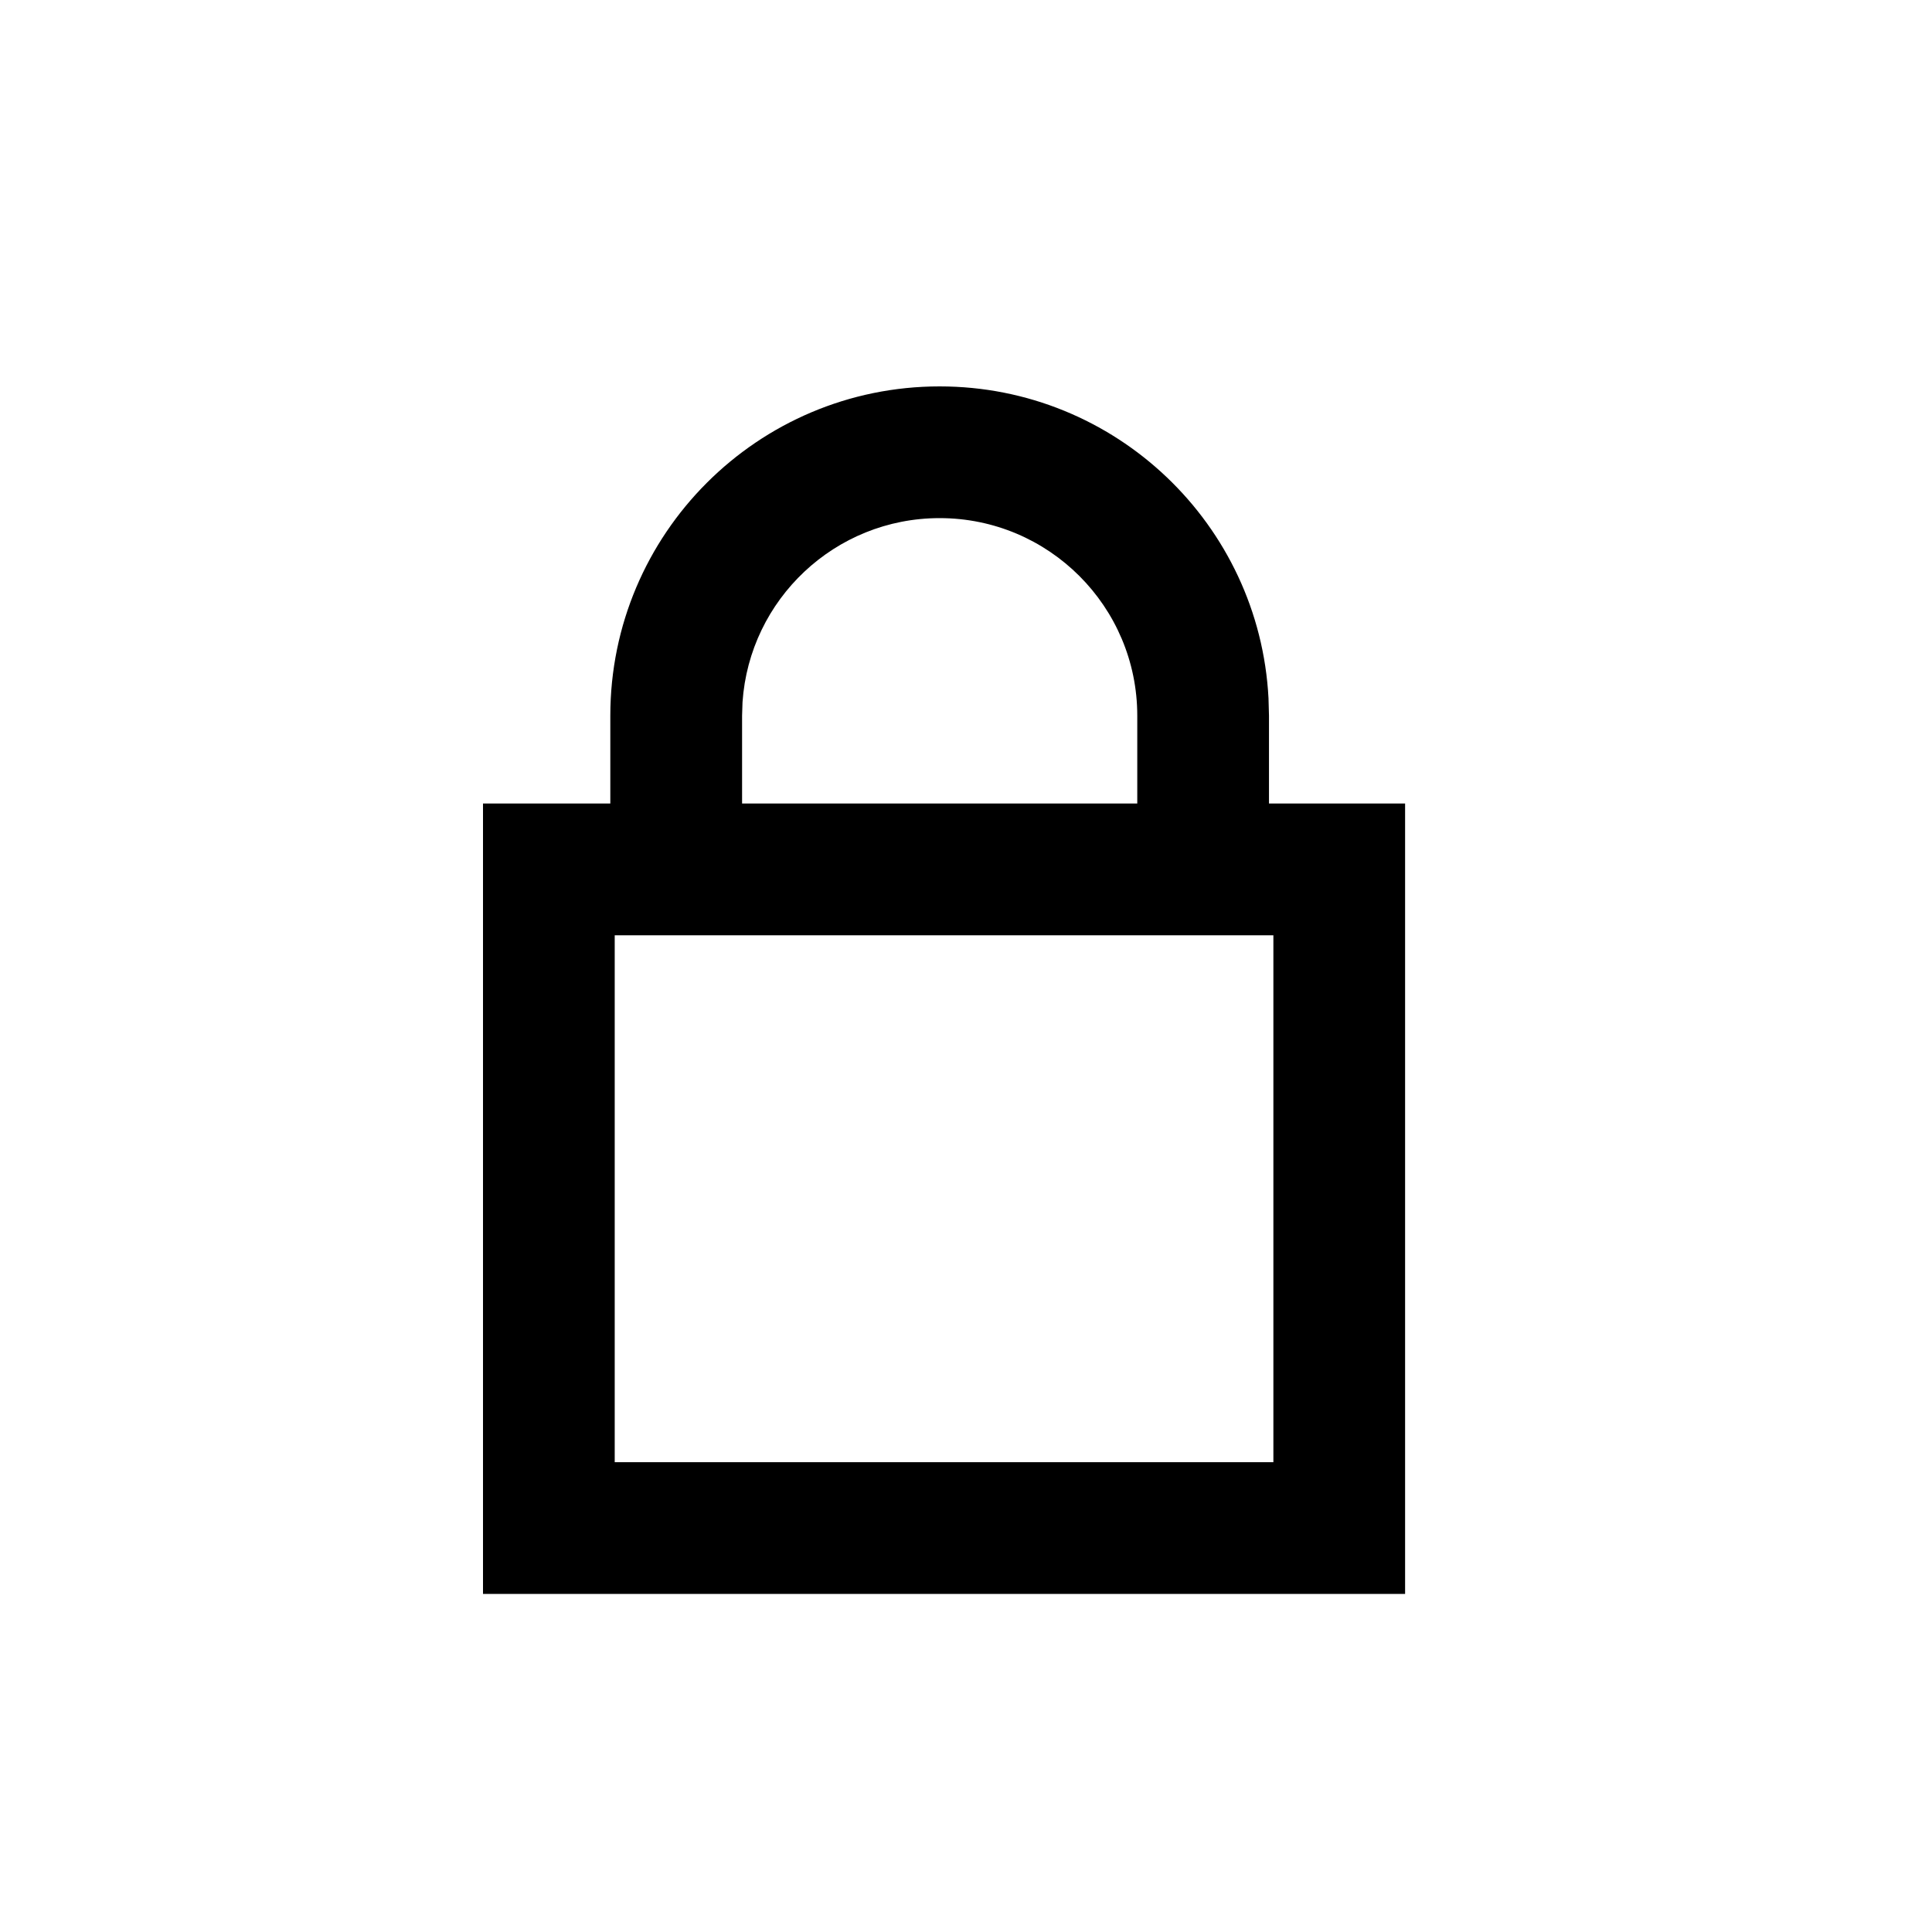 <svg width="40" height="40" viewBox="0 0 40 40" fill="none" xmlns="http://www.w3.org/2000/svg">
<path fill-rule="evenodd" clip-rule="evenodd" d="M26.263 14.456C26.075 10.859 23.099 8 19.454 8C15.689 8 12.636 11.053 12.636 14.818V16.636H10V19.364V30.273V33H12.727H26.364H28.182H29.091V16.636H28.182H26.364H26.273V14.818L26.263 14.456ZM23.546 16.636V14.818C23.546 12.559 21.714 10.727 19.454 10.727C17.289 10.727 15.517 12.409 15.373 14.538L15.364 14.818V16.636H23.546ZM12.727 19.364H26.364V30.273H12.727V19.364Z" fill="currentColor"/>
</svg>
